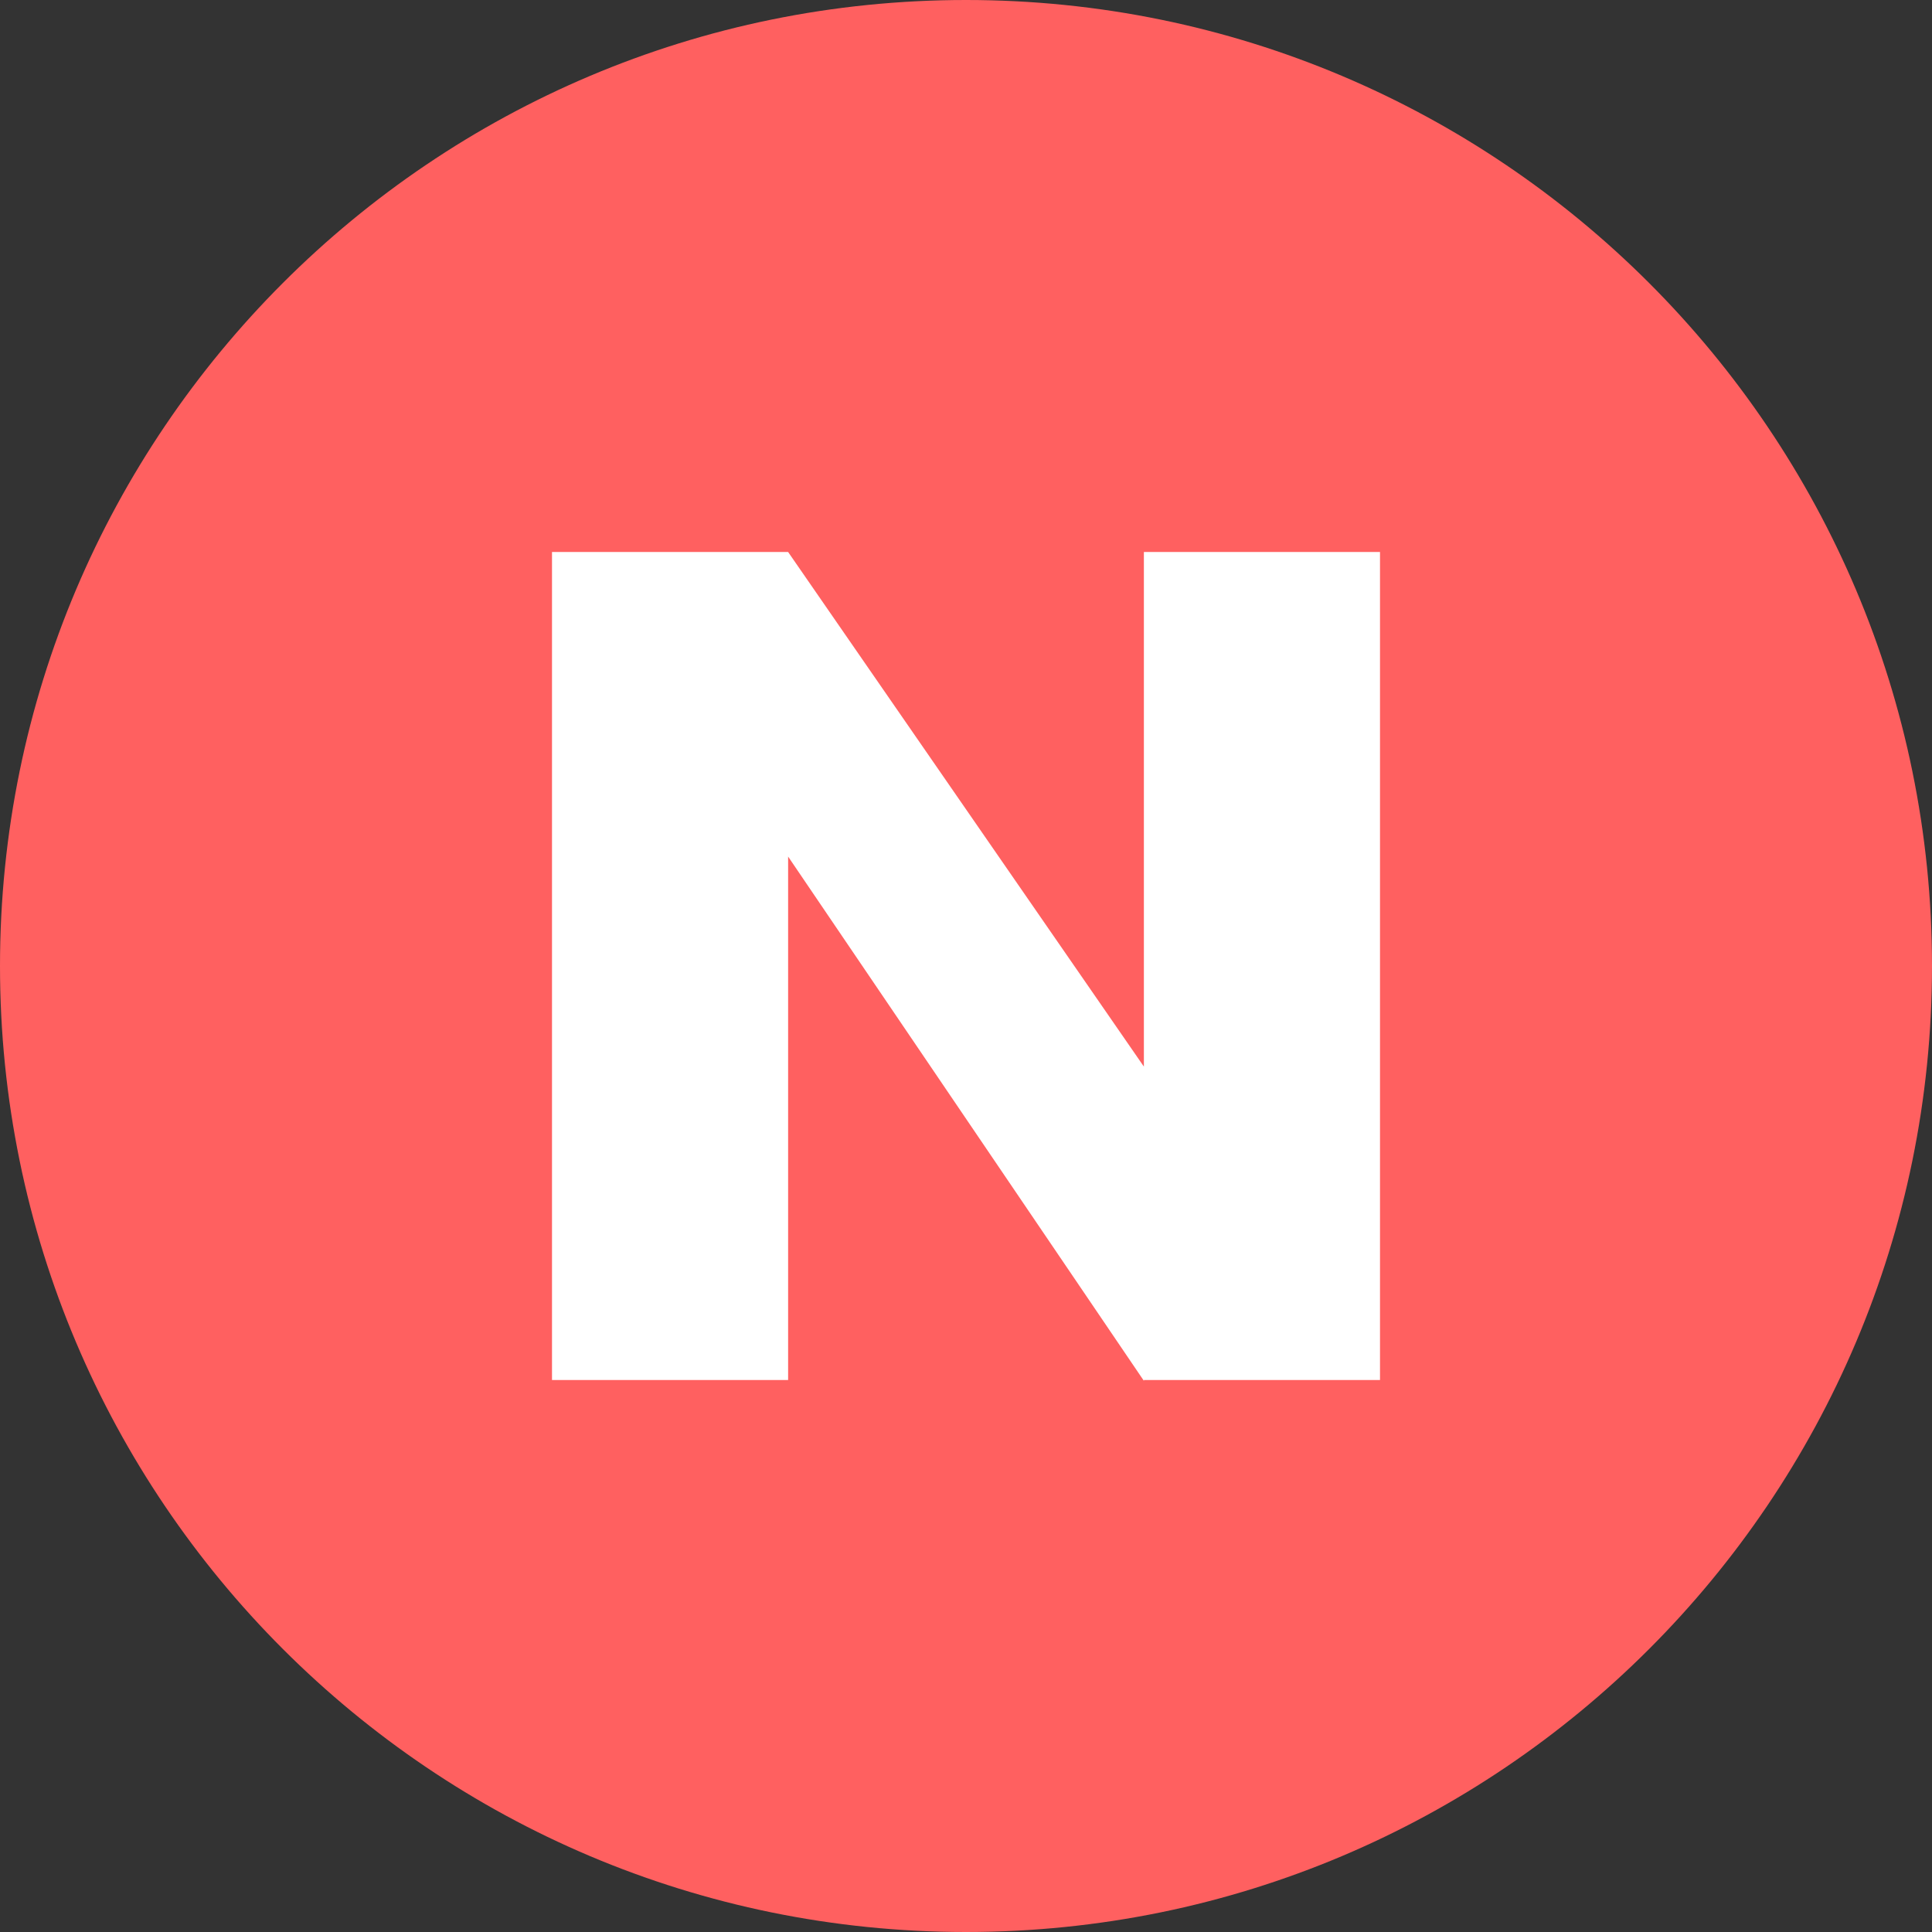 <svg width="14" height="14" viewBox="0 0 14 14" fill="none" xmlns="http://www.w3.org/2000/svg">
<rect x="0" y="0" width="14" height="14" fill="#333333" stroke="none"/>
<path d="M7 14C10.866 14 14 10.866 14 7C14 3.134 10.866 0 7 0C3.134 0 0 3.134 0 7C0 10.866 3.134 14 7 14Z" fill="#FF6060"/>
<path d="M5.711 6.207V4L8.289 7.729V4H10V10H8.289V10.006L5.711 6.207ZM4 10V4H5.711V10H4Z" fill="white"/>
</svg>
